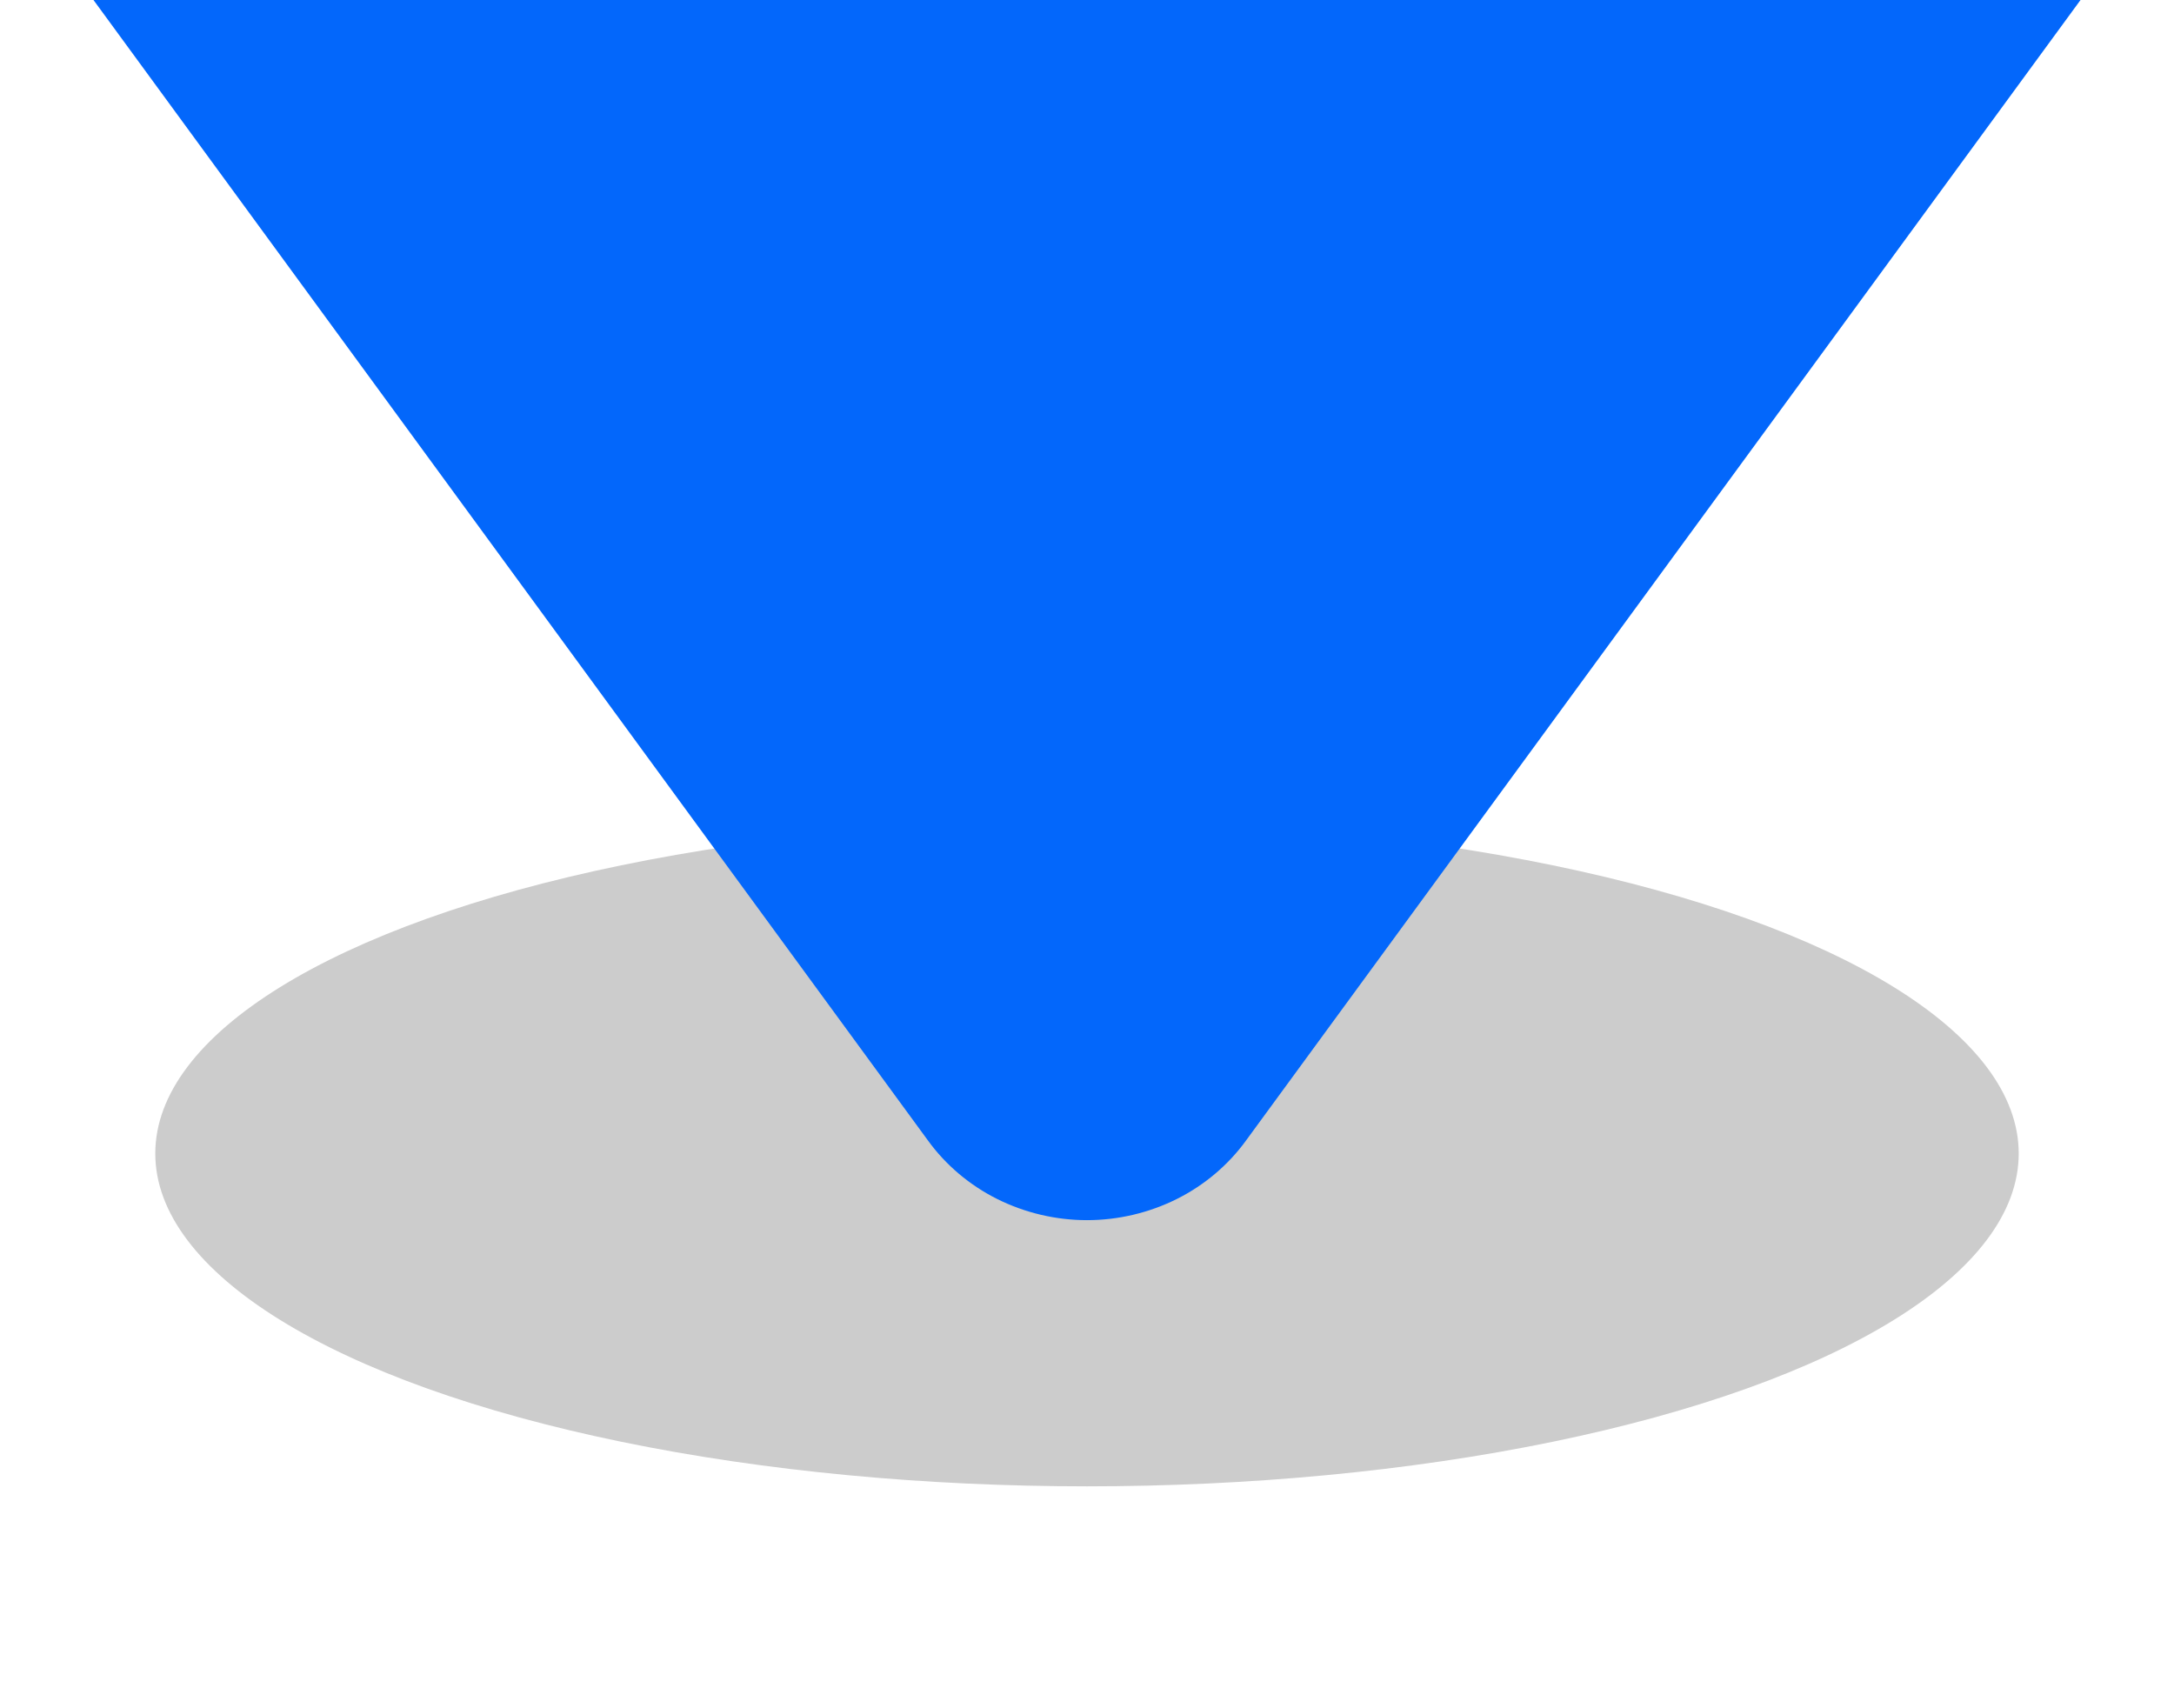 <svg width="14" height="11" viewBox="0 0 14 11" fill="none" xmlns="http://www.w3.org/2000/svg">
<g filter="url(#filter0_f_4158_10677)">
<ellipse cx="7" cy="7.428" rx="6" ry="2.143" fill="black" fill-opacity="0.2"/>
</g>
<path fill-rule="evenodd" clip-rule="evenodd" d="M13.398 0H0.602L5.975 7.343C6.09 7.502 6.244 7.632 6.422 7.721C6.601 7.81 6.799 7.857 7 7.857C7.201 7.857 7.399 7.81 7.578 7.721C7.756 7.632 7.91 7.502 8.025 7.343L13.398 0Z" fill="#0367FB"/>
<defs>
<filter id="filter0_f_4158_10677" x="0.032" y="4.318" width="13.936" height="6.222" filterUnits="userSpaceOnUse" color-interpolation-filters="sRGB">
<feFlood flood-opacity="0" result="BackgroundImageFix"/>
<feBlend mode="normal" in="SourceGraphic" in2="BackgroundImageFix" result="shape"/>
<feGaussianBlur stdDeviation="0.484" result="effect1_foregroundBlur_4158_10677"/>
</filter>
</defs>
</svg>
